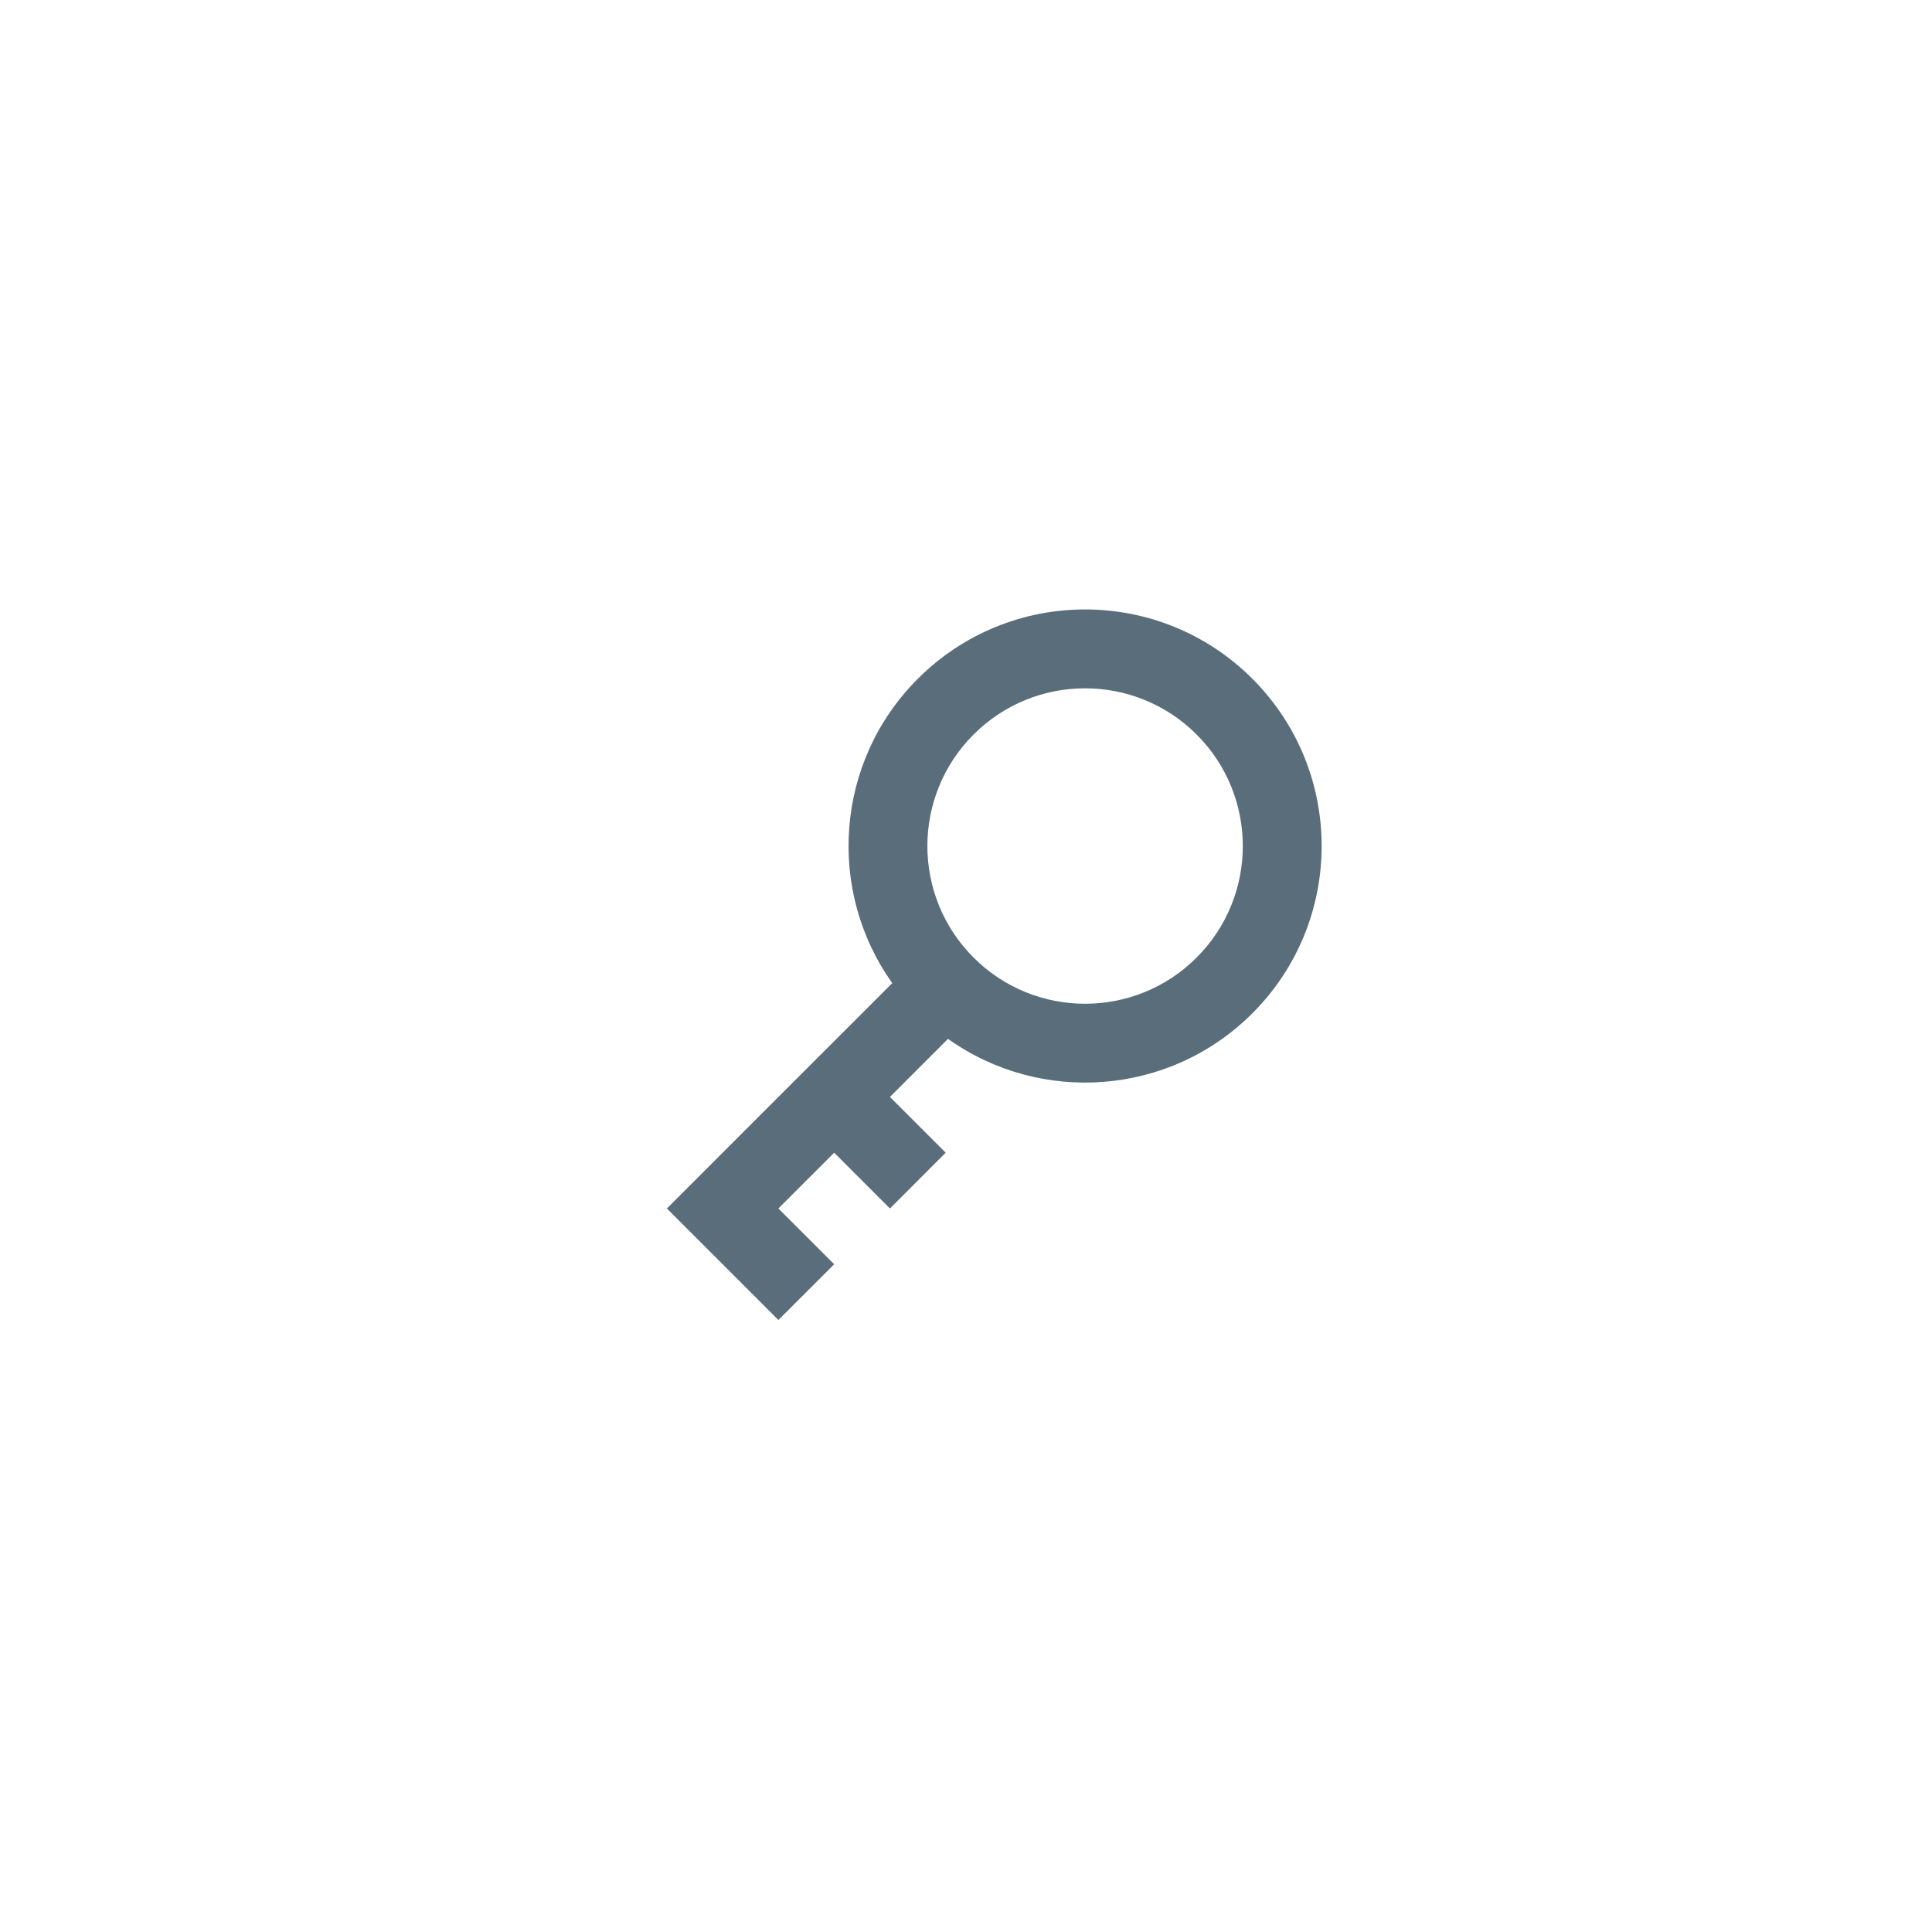 <svg width="49" height="49" viewBox="0 0 49 49" fill="none" xmlns="http://www.w3.org/2000/svg">
<path fill-rule="evenodd" clip-rule="evenodd" d="M22.63 24.934C20.96 22.591 21.176 19.317 23.278 17.215C25.621 14.871 29.42 14.871 31.763 17.215C34.106 19.558 34.106 23.357 31.763 25.7C29.661 27.802 26.387 28.018 24.044 26.348L22.571 27.821L23.985 29.235L22.571 30.65L21.157 29.235L19.742 30.65L21.157 32.064L19.742 33.478L18.328 32.064L17.621 31.357L16.914 30.65L19.742 27.821L21.157 26.407L22.63 24.934ZM24.692 24.286C26.254 25.848 28.787 25.848 30.349 24.286C31.911 22.724 31.911 20.191 30.349 18.629C28.787 17.067 26.254 17.067 24.692 18.629C23.13 20.191 23.13 22.724 24.692 24.286Z" fill="#5A6D7B"/>
</svg>
